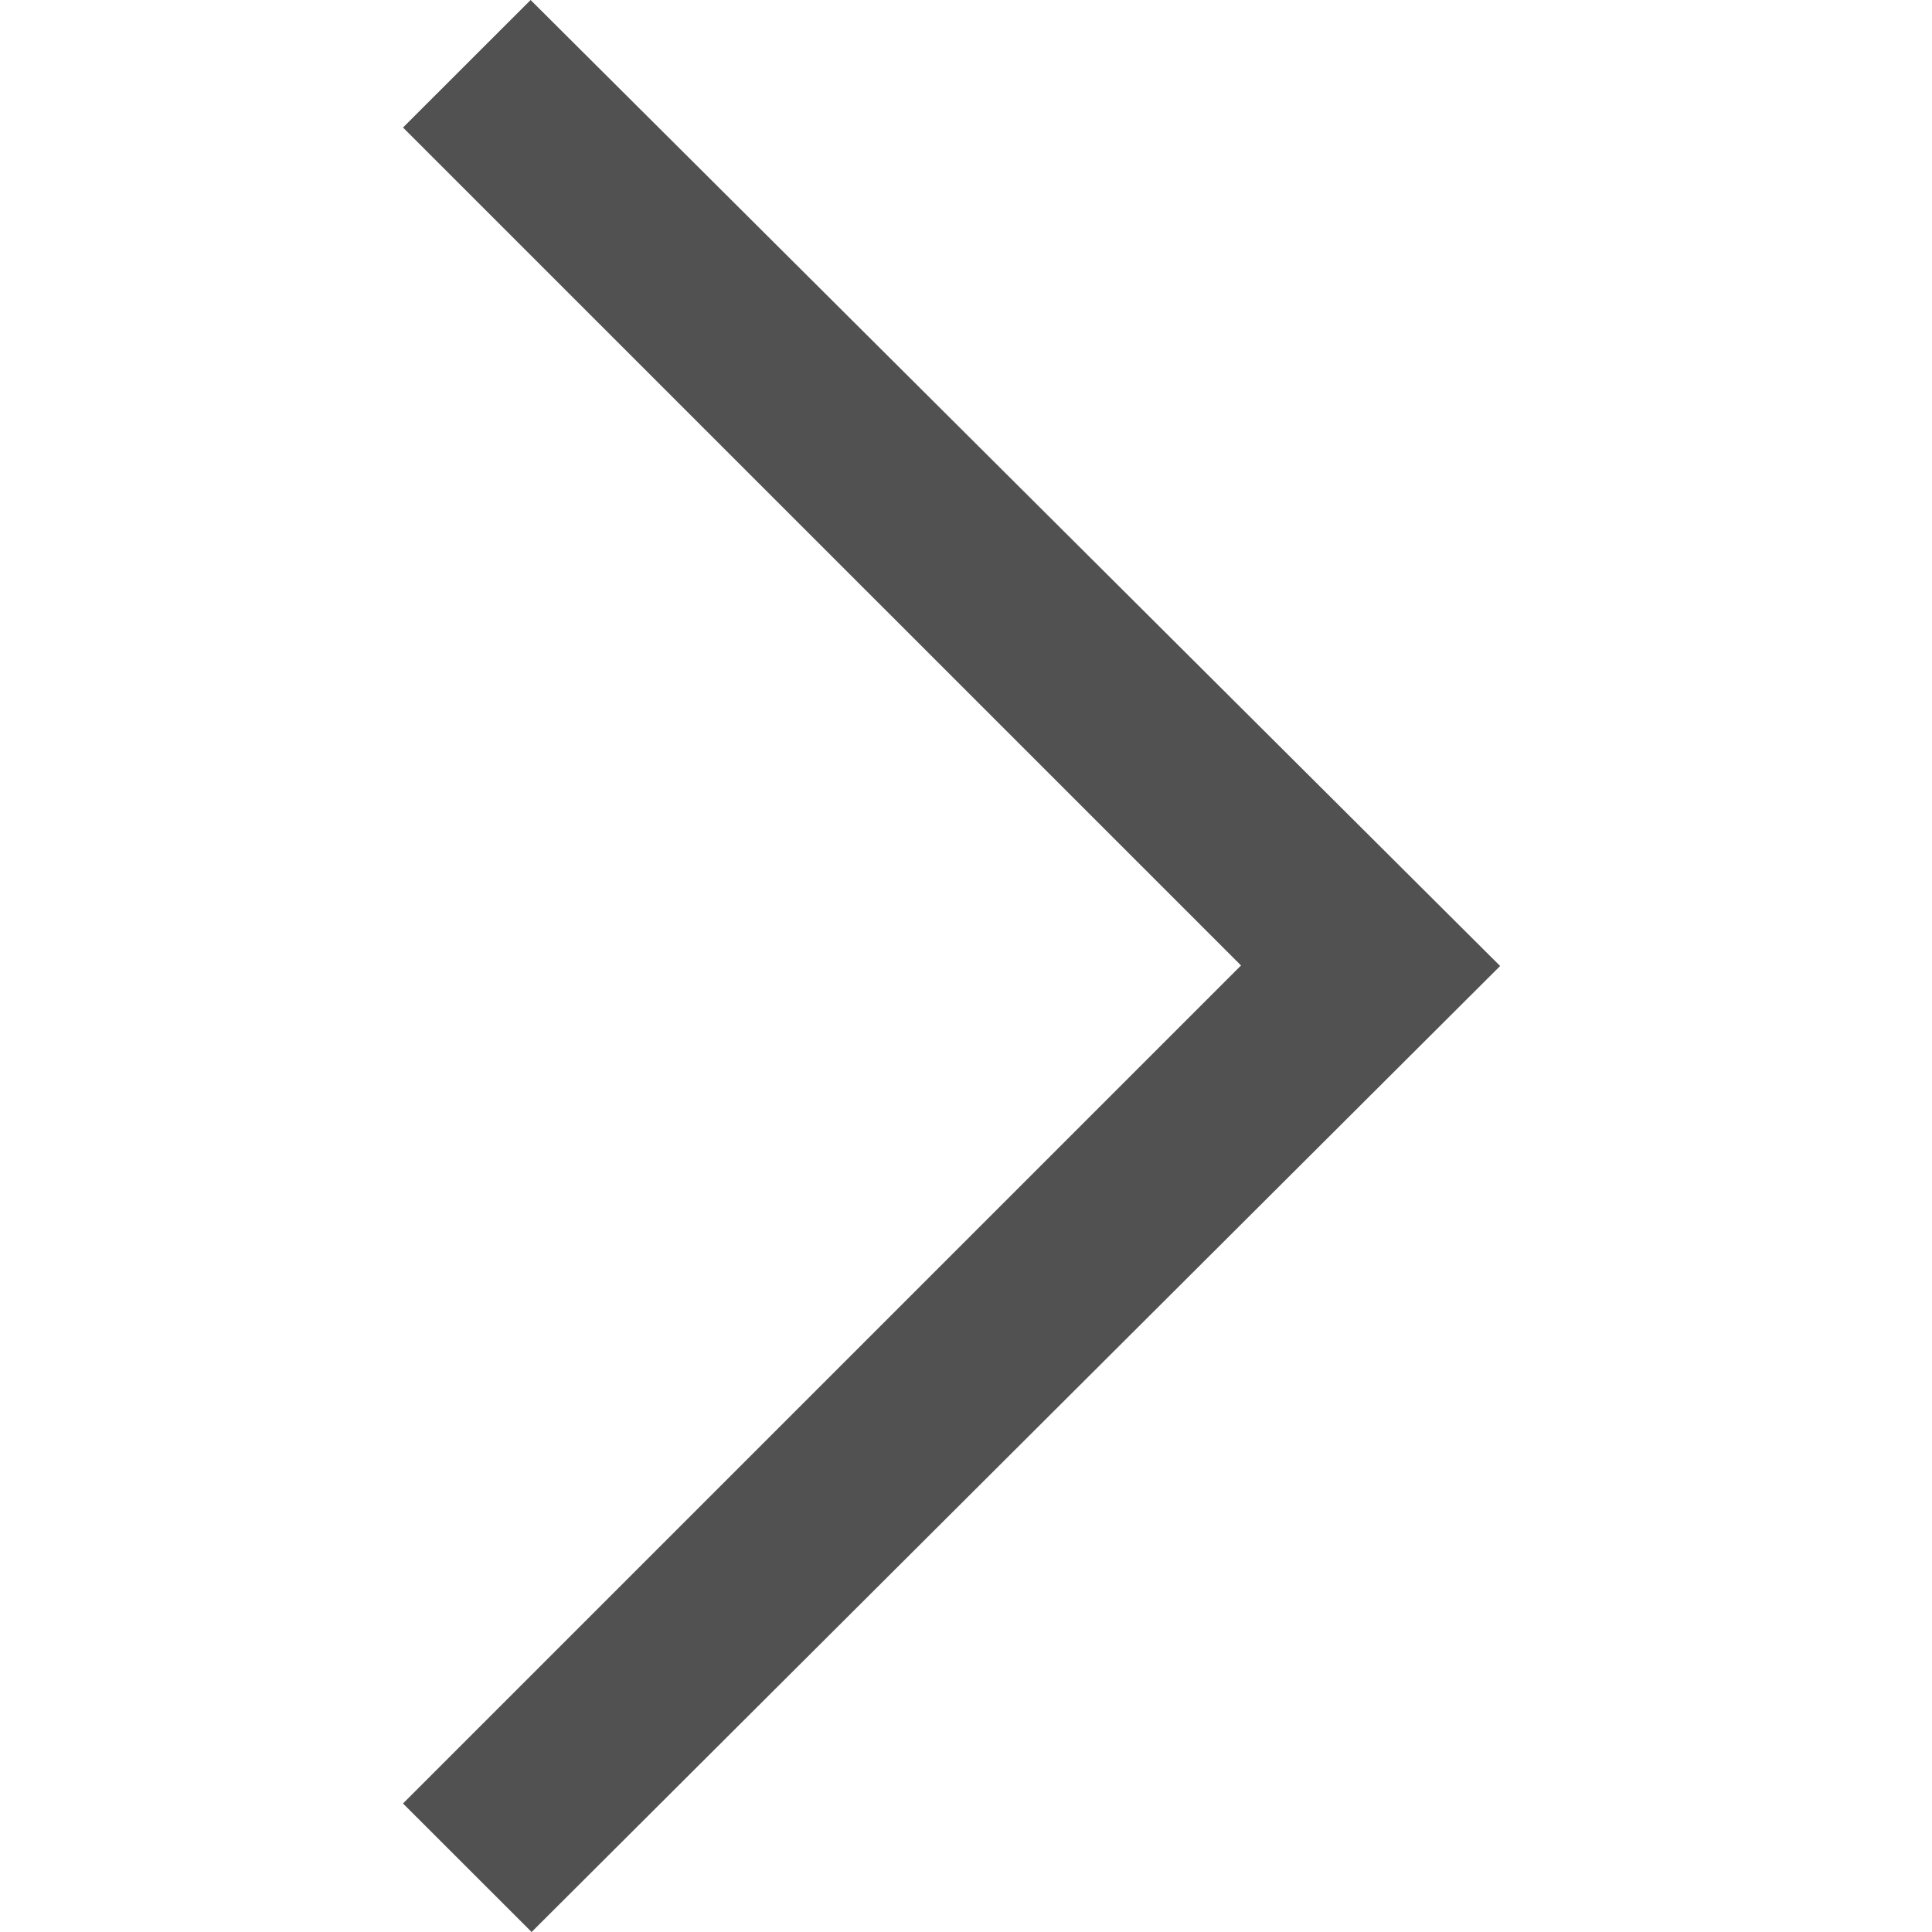 <svg t="1734853095530" class="icon" viewBox="0 0 1024 1024" version="1.1" xmlns="http://www.w3.org/2000/svg" p-id="1612"
  id="mx_n_1734853095531" width="200" height="200">
  <path
    d="M795.103 512 281.765 1024l-68.165-68.117 444.17-444.17-444.17-444.122 67.639-67.591L795.103 512 795.103 512z"
    p-id="1613" fill="#515151"></path>
</svg>